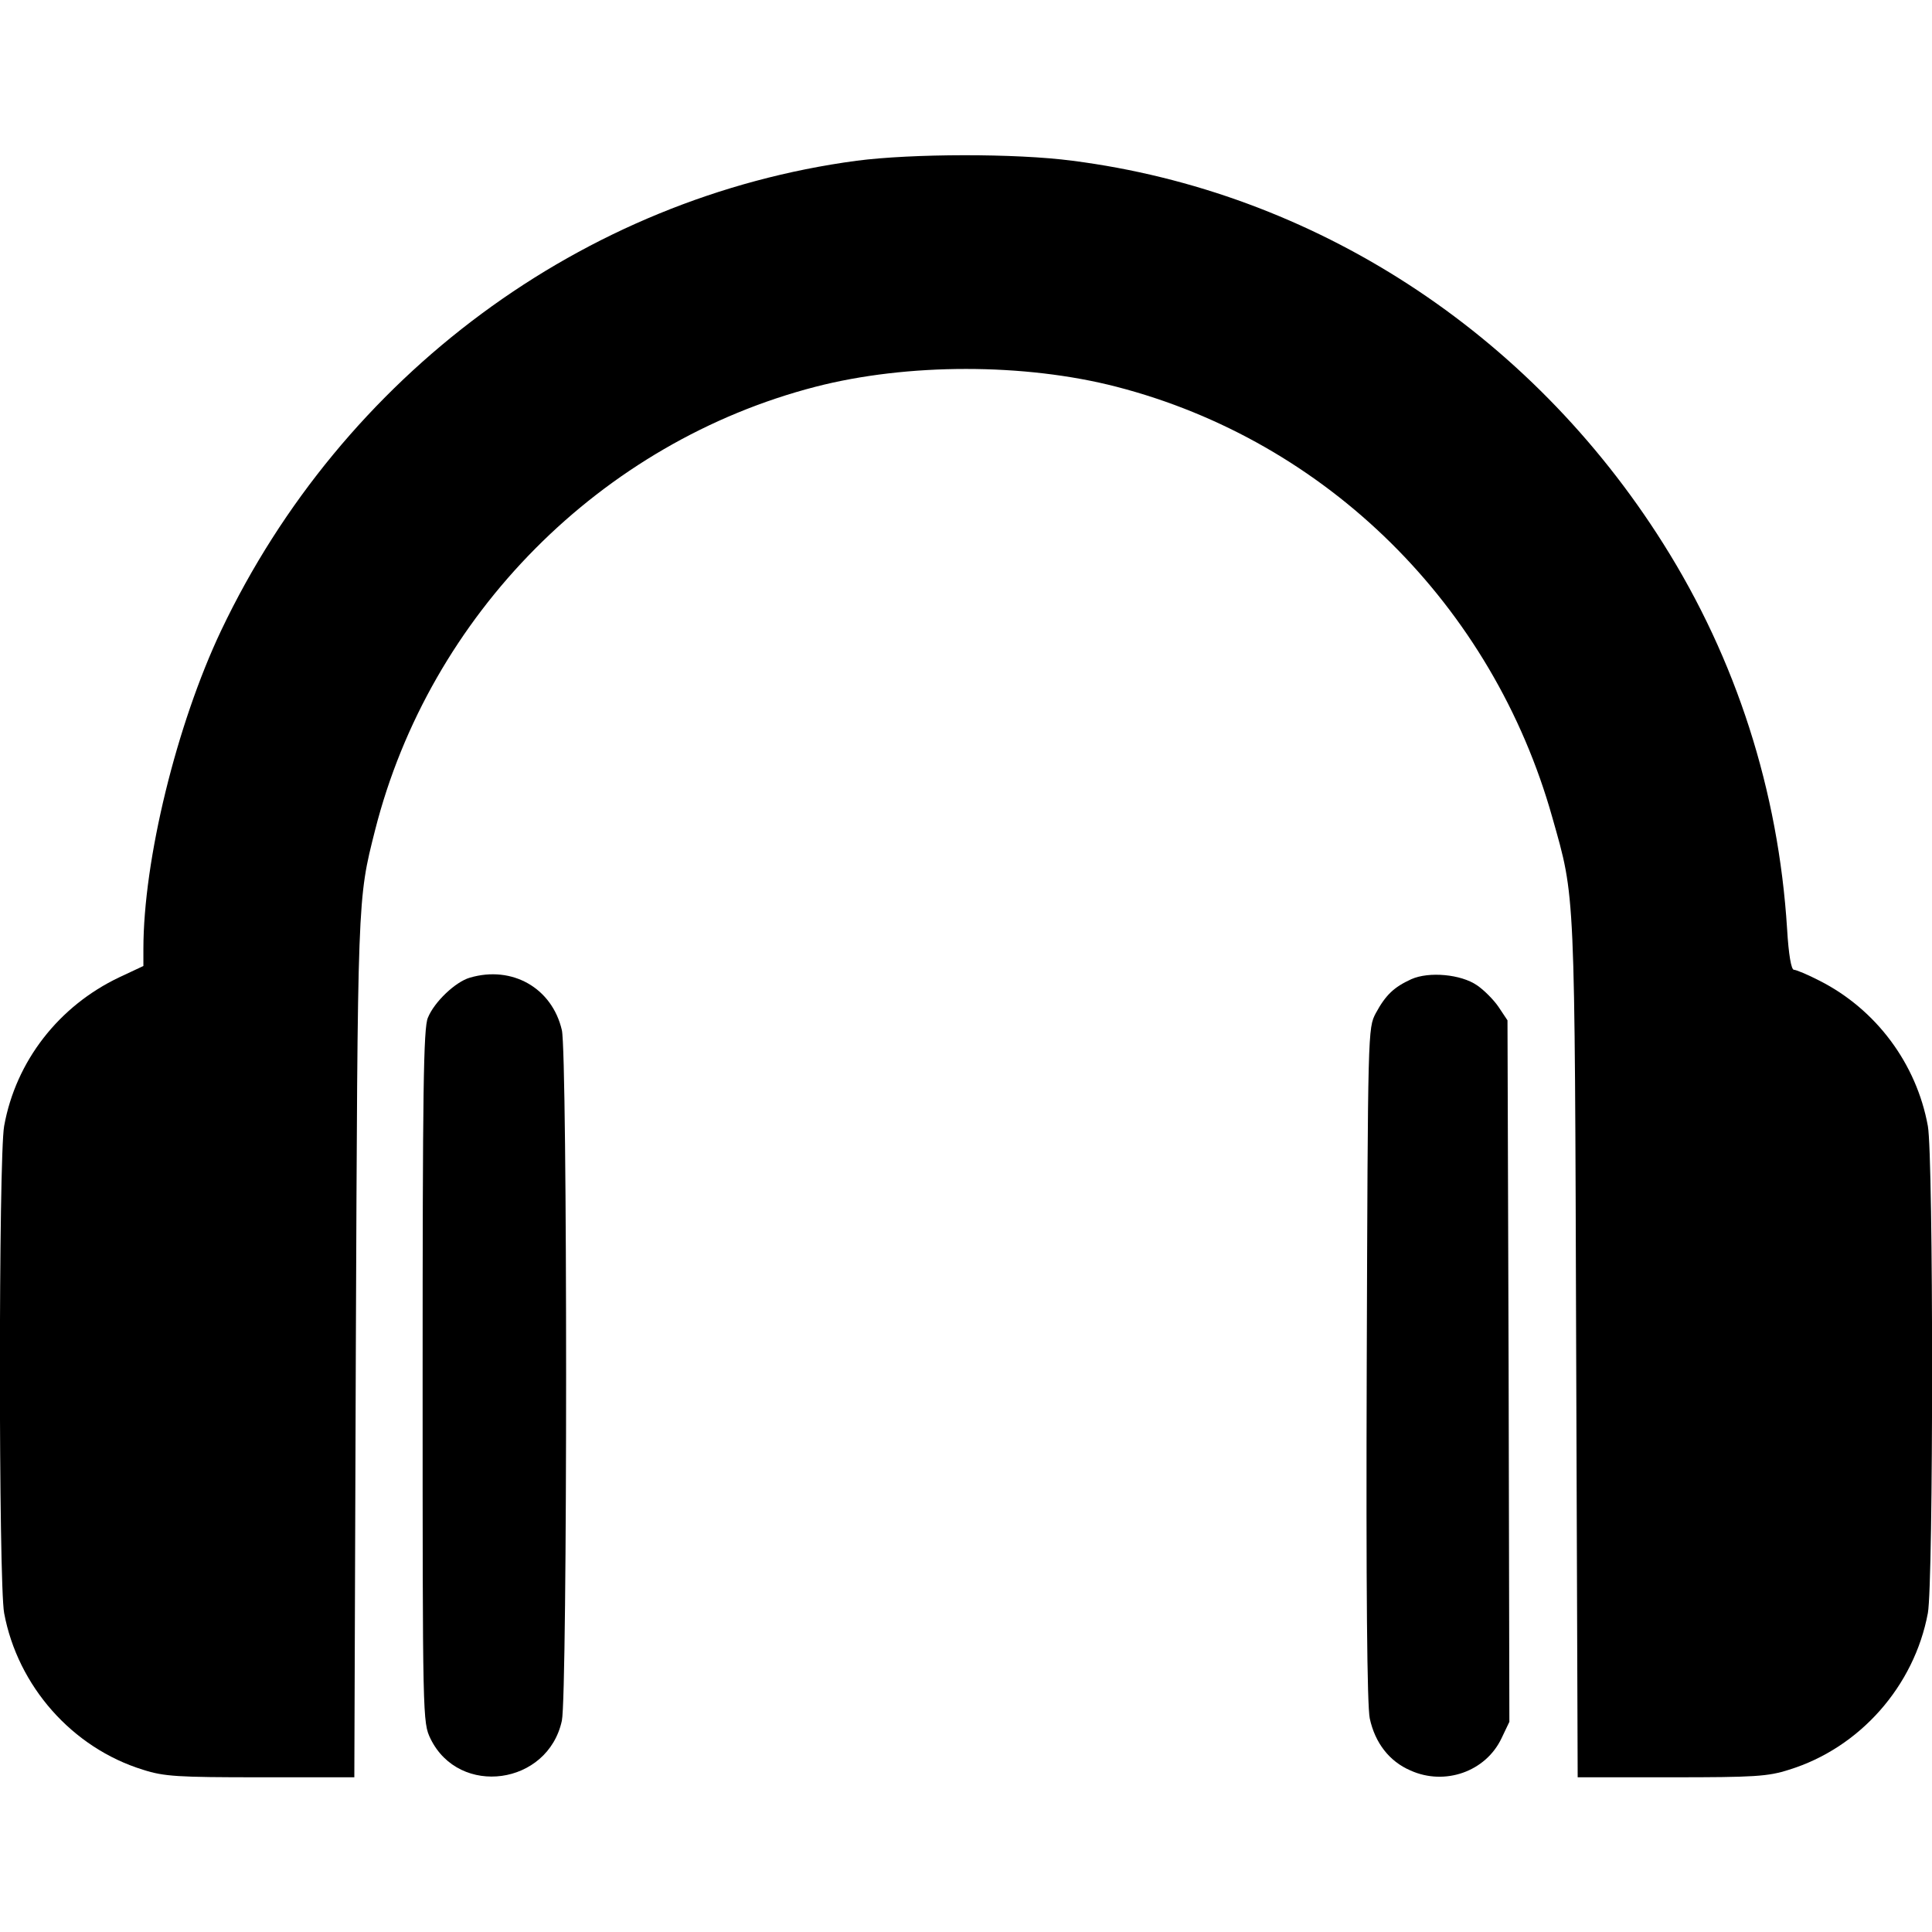 <?xml version="1.0" standalone="no"?>
<!DOCTYPE svg PUBLIC "-//W3C//DTD SVG 20010904//EN"
 "http://www.w3.org/TR/2001/REC-SVG-20010904/DTD/svg10.dtd">
<svg version="1.0" xmlns="http://www.w3.org/2000/svg"
 width="512pt" height="512pt" viewBox="0 0 512 512"
 preserveAspectRatio="xMidYMid meet">

<g transform="translate(0,512) scale(0.1,-0.1)"
fill="#000000" stroke="none">
<path d="M2270 4694 c-725 -97 -1362 -568 -1684 -1245 -118 -249 -206 -608
-206 -844 l0 -45 -64 -30 c-160 -76 -274 -222 -305 -394 -15 -82 -15 -1211 0
-1291 36 -193 180 -357 368 -415 56 -18 92 -20 311 -20 l249 0 4 1138 c5 1202
4 1186 51 1372 145 571 599 1028 1167 1175 244 63 554 63 798 0 557 -144 997
-579 1155 -1142 61 -216 59 -175 63 -1410 l4 -1133 249 0 c219 0 255 2 311 20
188 58 332 222 368 415 15 80 15 1209 0 1291 -30 165 -137 309 -287 385 -31
16 -62 29 -68 29 -7 0 -14 40 -18 108 -23 367 -135 715 -328 1021 -354 562
-926 933 -1566 1015 -151 20 -426 19 -572 0z"/>
<path d="M1245 2529 c-38 -11 -94 -64 -111 -106 -12 -26 -14 -201 -14 -950 0
-914 0 -917 21 -961 76 -155 311 -123 348 48 15 69 15 1766 0 1830 -26 112
-132 172 -244 139z"/>
<path d="M3740 2525 c-46 -21 -68 -42 -94 -90 -21 -40 -21 -42 -24 -930 -2
-601 1 -906 8 -939 14 -65 52 -114 108 -138 91 -41 199 -3 241 85 l21 44 -2
930 -3 929 -24 36 c-13 19 -39 45 -57 57 -42 29 -127 37 -174 16z"/>
</g>
</svg>
